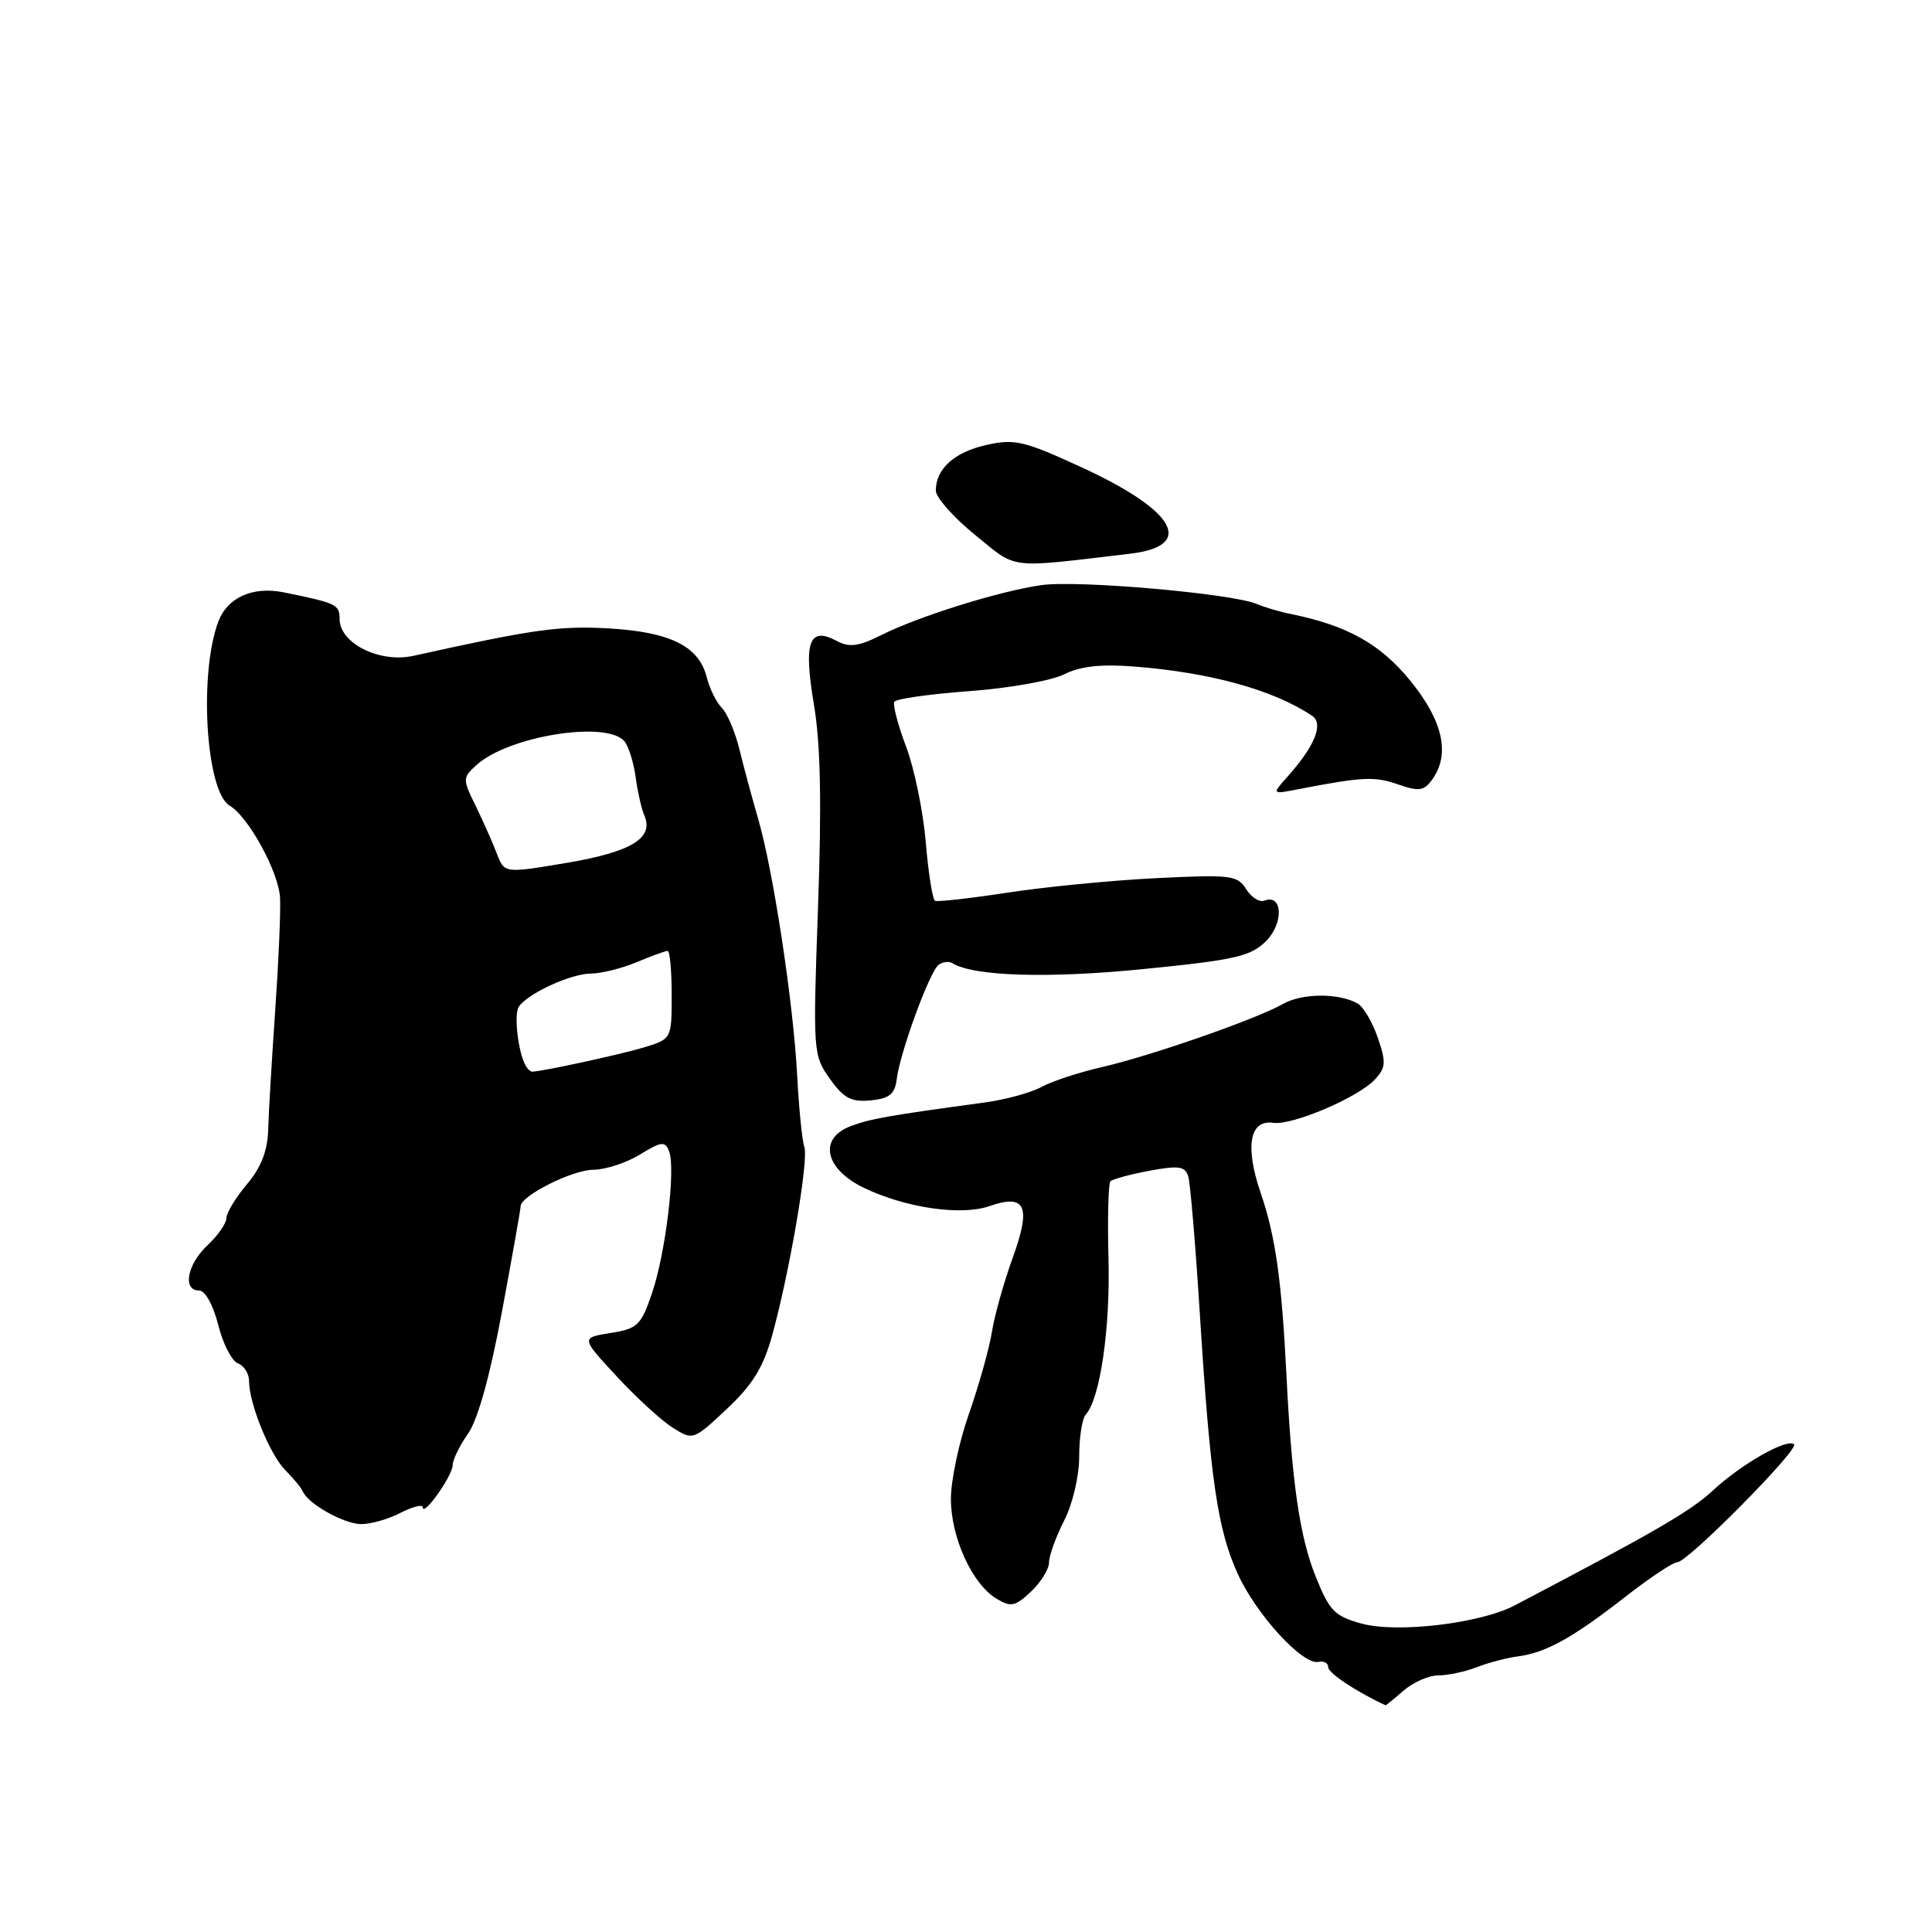 <?xml version="1.0" encoding="UTF-8" standalone="no"?>
<!DOCTYPE svg PUBLIC "-//W3C//DTD SVG 1.1//EN" "http://www.w3.org/Graphics/SVG/1.1/DTD/svg11.dtd" >
<svg xmlns="http://www.w3.org/2000/svg" xmlns:xlink="http://www.w3.org/1999/xlink" version="1.1" viewBox="0 0 256 256">
 <g >
 <path fill="currentColor"
d=" M 186.00 224.00 C 187.27 222.90 189.33 222.00 190.59 222.00 C 191.84 222.00 194.14 221.51 195.68 220.91 C 197.23 220.31 199.71 219.66 201.19 219.47 C 204.87 218.98 208.44 216.99 215.37 211.58 C 218.60 209.06 221.70 207.00 222.26 207.00 C 223.62 207.00 238.40 192.07 237.72 191.39 C 236.85 190.52 230.77 193.97 227.00 197.47 C 224.01 200.25 219.36 202.94 200.69 212.73 C 196.14 215.12 185.15 216.42 180.44 215.14 C 176.81 214.14 176.16 213.47 174.28 208.76 C 172.20 203.53 171.16 196.31 170.45 182.00 C 169.82 169.55 169.00 163.77 167.05 158.08 C 164.94 151.91 165.57 148.33 168.71 148.78 C 171.21 149.15 179.95 145.43 182.16 143.06 C 183.64 141.47 183.69 140.78 182.56 137.49 C 181.85 135.42 180.64 133.38 179.88 132.96 C 177.36 131.56 172.53 131.59 170.00 133.03 C 166.44 135.05 152.49 139.91 146.00 141.40 C 142.97 142.09 139.38 143.27 138.00 144.03 C 136.62 144.78 133.25 145.71 130.50 146.08 C 117.58 147.84 115.31 148.24 112.70 149.23 C 108.40 150.85 109.30 154.92 114.50 157.41 C 120.05 160.06 127.35 161.12 131.09 159.82 C 135.92 158.14 136.67 159.82 134.18 166.69 C 133.02 169.89 131.78 174.30 131.43 176.50 C 131.08 178.70 129.71 183.56 128.40 187.31 C 127.08 191.05 126.00 196.14 126.00 198.60 C 126.00 203.72 128.81 209.88 132.02 211.82 C 133.95 212.99 134.50 212.88 136.61 210.90 C 137.92 209.66 139.00 207.92 139.00 207.04 C 139.00 206.15 139.90 203.66 141.00 201.50 C 142.14 199.26 143.00 195.60 143.00 192.99 C 143.00 190.46 143.39 187.97 143.86 187.45 C 145.77 185.36 147.13 176.01 146.88 166.79 C 146.74 161.43 146.86 156.81 147.14 156.52 C 147.43 156.24 149.75 155.61 152.31 155.13 C 156.20 154.41 157.03 154.53 157.45 155.88 C 157.72 156.77 158.41 164.93 158.98 174.00 C 160.36 196.00 161.32 202.62 164.00 208.53 C 166.45 213.93 172.64 220.68 174.71 220.21 C 175.42 220.04 176.00 220.37 176.00 220.93 C 176.00 221.70 179.86 224.25 183.60 225.96 C 183.65 225.98 184.73 225.10 186.00 224.00 Z  M 53.05 200.47 C 54.67 199.64 56.01 199.30 56.02 199.72 C 56.06 201.06 59.95 195.57 59.98 194.15 C 59.99 193.41 60.91 191.54 62.01 189.98 C 63.30 188.17 64.92 182.35 66.51 173.82 C 67.87 166.50 68.99 160.20 68.99 159.83 C 69.01 158.44 75.86 155.00 78.62 155.00 C 80.20 154.99 82.98 154.09 84.78 152.99 C 87.67 151.23 88.13 151.18 88.66 152.56 C 89.55 154.88 88.20 166.04 86.39 171.37 C 84.94 175.62 84.48 176.06 80.89 176.63 C 76.97 177.26 76.97 177.26 81.72 182.38 C 84.33 185.20 87.67 188.26 89.16 189.19 C 91.83 190.87 91.89 190.84 96.31 186.69 C 99.70 183.52 101.15 181.17 102.30 177.00 C 104.61 168.67 107.18 153.66 106.58 151.98 C 106.29 151.17 105.86 146.90 105.63 142.50 C 105.12 132.85 102.46 115.38 100.46 108.50 C 99.66 105.75 98.54 101.61 97.98 99.30 C 97.41 96.98 96.36 94.50 95.64 93.79 C 94.92 93.07 94.03 91.25 93.65 89.75 C 92.62 85.63 88.85 83.75 80.69 83.27 C 74.13 82.89 70.68 83.38 54.78 86.90 C 50.31 87.89 45.00 85.25 45.00 82.03 C 45.00 80.10 44.61 79.92 37.60 78.49 C 33.49 77.66 30.14 79.16 28.93 82.36 C 26.33 89.27 27.28 104.87 30.42 106.74 C 32.95 108.25 36.97 115.62 37.11 119.02 C 37.20 120.94 36.90 127.67 36.46 134.00 C 36.02 140.32 35.60 147.35 35.54 149.60 C 35.46 152.49 34.62 154.66 32.71 156.93 C 31.22 158.70 30.00 160.72 30.00 161.40 C 30.00 162.09 28.88 163.71 27.50 165.00 C 24.79 167.54 24.15 171.00 26.38 171.00 C 27.19 171.00 28.24 172.90 28.91 175.54 C 29.53 178.04 30.71 180.34 31.52 180.65 C 32.34 180.96 33.00 182.01 33.00 182.98 C 33.00 185.97 35.76 192.76 37.81 194.81 C 38.88 195.88 39.92 197.14 40.12 197.62 C 40.83 199.27 45.49 201.89 47.80 201.95 C 49.06 201.98 51.43 201.31 53.05 200.47 Z  M 118.82 143.00 C 119.29 139.32 123.23 128.61 124.40 127.82 C 124.95 127.44 125.76 127.35 126.20 127.63 C 129.01 129.36 138.84 129.67 151.47 128.41 C 163.71 127.19 165.72 126.73 167.76 124.70 C 170.12 122.33 169.97 118.41 167.55 119.34 C 166.89 119.59 165.80 118.91 165.12 117.81 C 163.97 115.97 163.08 115.87 153.19 116.36 C 147.31 116.65 138.45 117.52 133.50 118.28 C 128.55 119.04 124.23 119.52 123.90 119.36 C 123.57 119.20 123.01 115.70 122.67 111.59 C 122.32 107.48 121.14 101.77 120.05 98.90 C 118.97 96.03 118.27 93.37 118.51 92.98 C 118.75 92.60 123.22 91.96 128.43 91.58 C 133.65 91.20 139.30 90.20 140.98 89.36 C 143.15 88.28 145.87 87.97 150.27 88.32 C 160.37 89.10 168.75 91.42 173.85 94.84 C 175.42 95.89 174.24 98.83 170.63 102.88 C 168.50 105.26 168.50 105.26 172.00 104.58 C 180.55 102.93 182.14 102.85 185.22 103.93 C 187.99 104.89 188.67 104.81 189.74 103.34 C 192.20 99.98 191.23 95.56 186.89 90.22 C 182.91 85.33 178.52 82.87 171.00 81.35 C 169.62 81.08 167.60 80.48 166.50 80.02 C 163.14 78.63 142.78 76.85 138.00 77.53 C 132.40 78.33 121.72 81.66 116.74 84.17 C 113.75 85.66 112.54 85.82 110.88 84.93 C 107.20 82.96 106.45 85.04 107.85 93.37 C 108.73 98.61 108.89 106.42 108.39 120.26 C 107.71 139.45 107.74 139.82 109.96 142.94 C 111.80 145.53 112.79 146.05 115.36 145.81 C 117.85 145.56 118.57 144.99 118.82 143.00 Z  M 149.75 73.37 C 158.44 72.34 155.81 67.66 143.29 61.91 C 135.69 58.41 134.44 58.12 130.70 58.96 C 126.45 59.91 124.00 62.13 124.00 65.01 C 124.00 65.91 126.34 68.55 129.19 70.87 C 134.89 75.50 133.29 75.31 149.75 73.37 Z  M 69.68 141.25 C 68.66 139.52 68.06 134.42 68.75 133.39 C 69.94 131.63 75.67 129.00 78.33 129.00 C 79.66 129.00 82.37 128.32 84.35 127.50 C 86.32 126.67 88.18 126.00 88.47 126.00 C 88.76 126.00 89.00 128.63 89.00 131.84 C 89.00 137.68 89.00 137.68 85.25 138.81 C 82.07 139.76 71.74 142.00 70.51 142.00 C 70.29 142.00 69.92 141.66 69.68 141.25 Z  M 65.84 113.12 C 65.29 111.68 64.03 108.84 63.04 106.80 C 61.27 103.21 61.28 103.06 63.15 101.36 C 67.42 97.50 80.49 95.43 82.76 98.25 C 83.31 98.94 83.97 101.08 84.23 103.00 C 84.49 104.92 85.00 107.19 85.37 108.03 C 86.69 111.03 83.71 112.87 75.17 114.32 C 66.84 115.73 66.84 115.73 65.84 113.12 Z "/>
</g>
</svg>